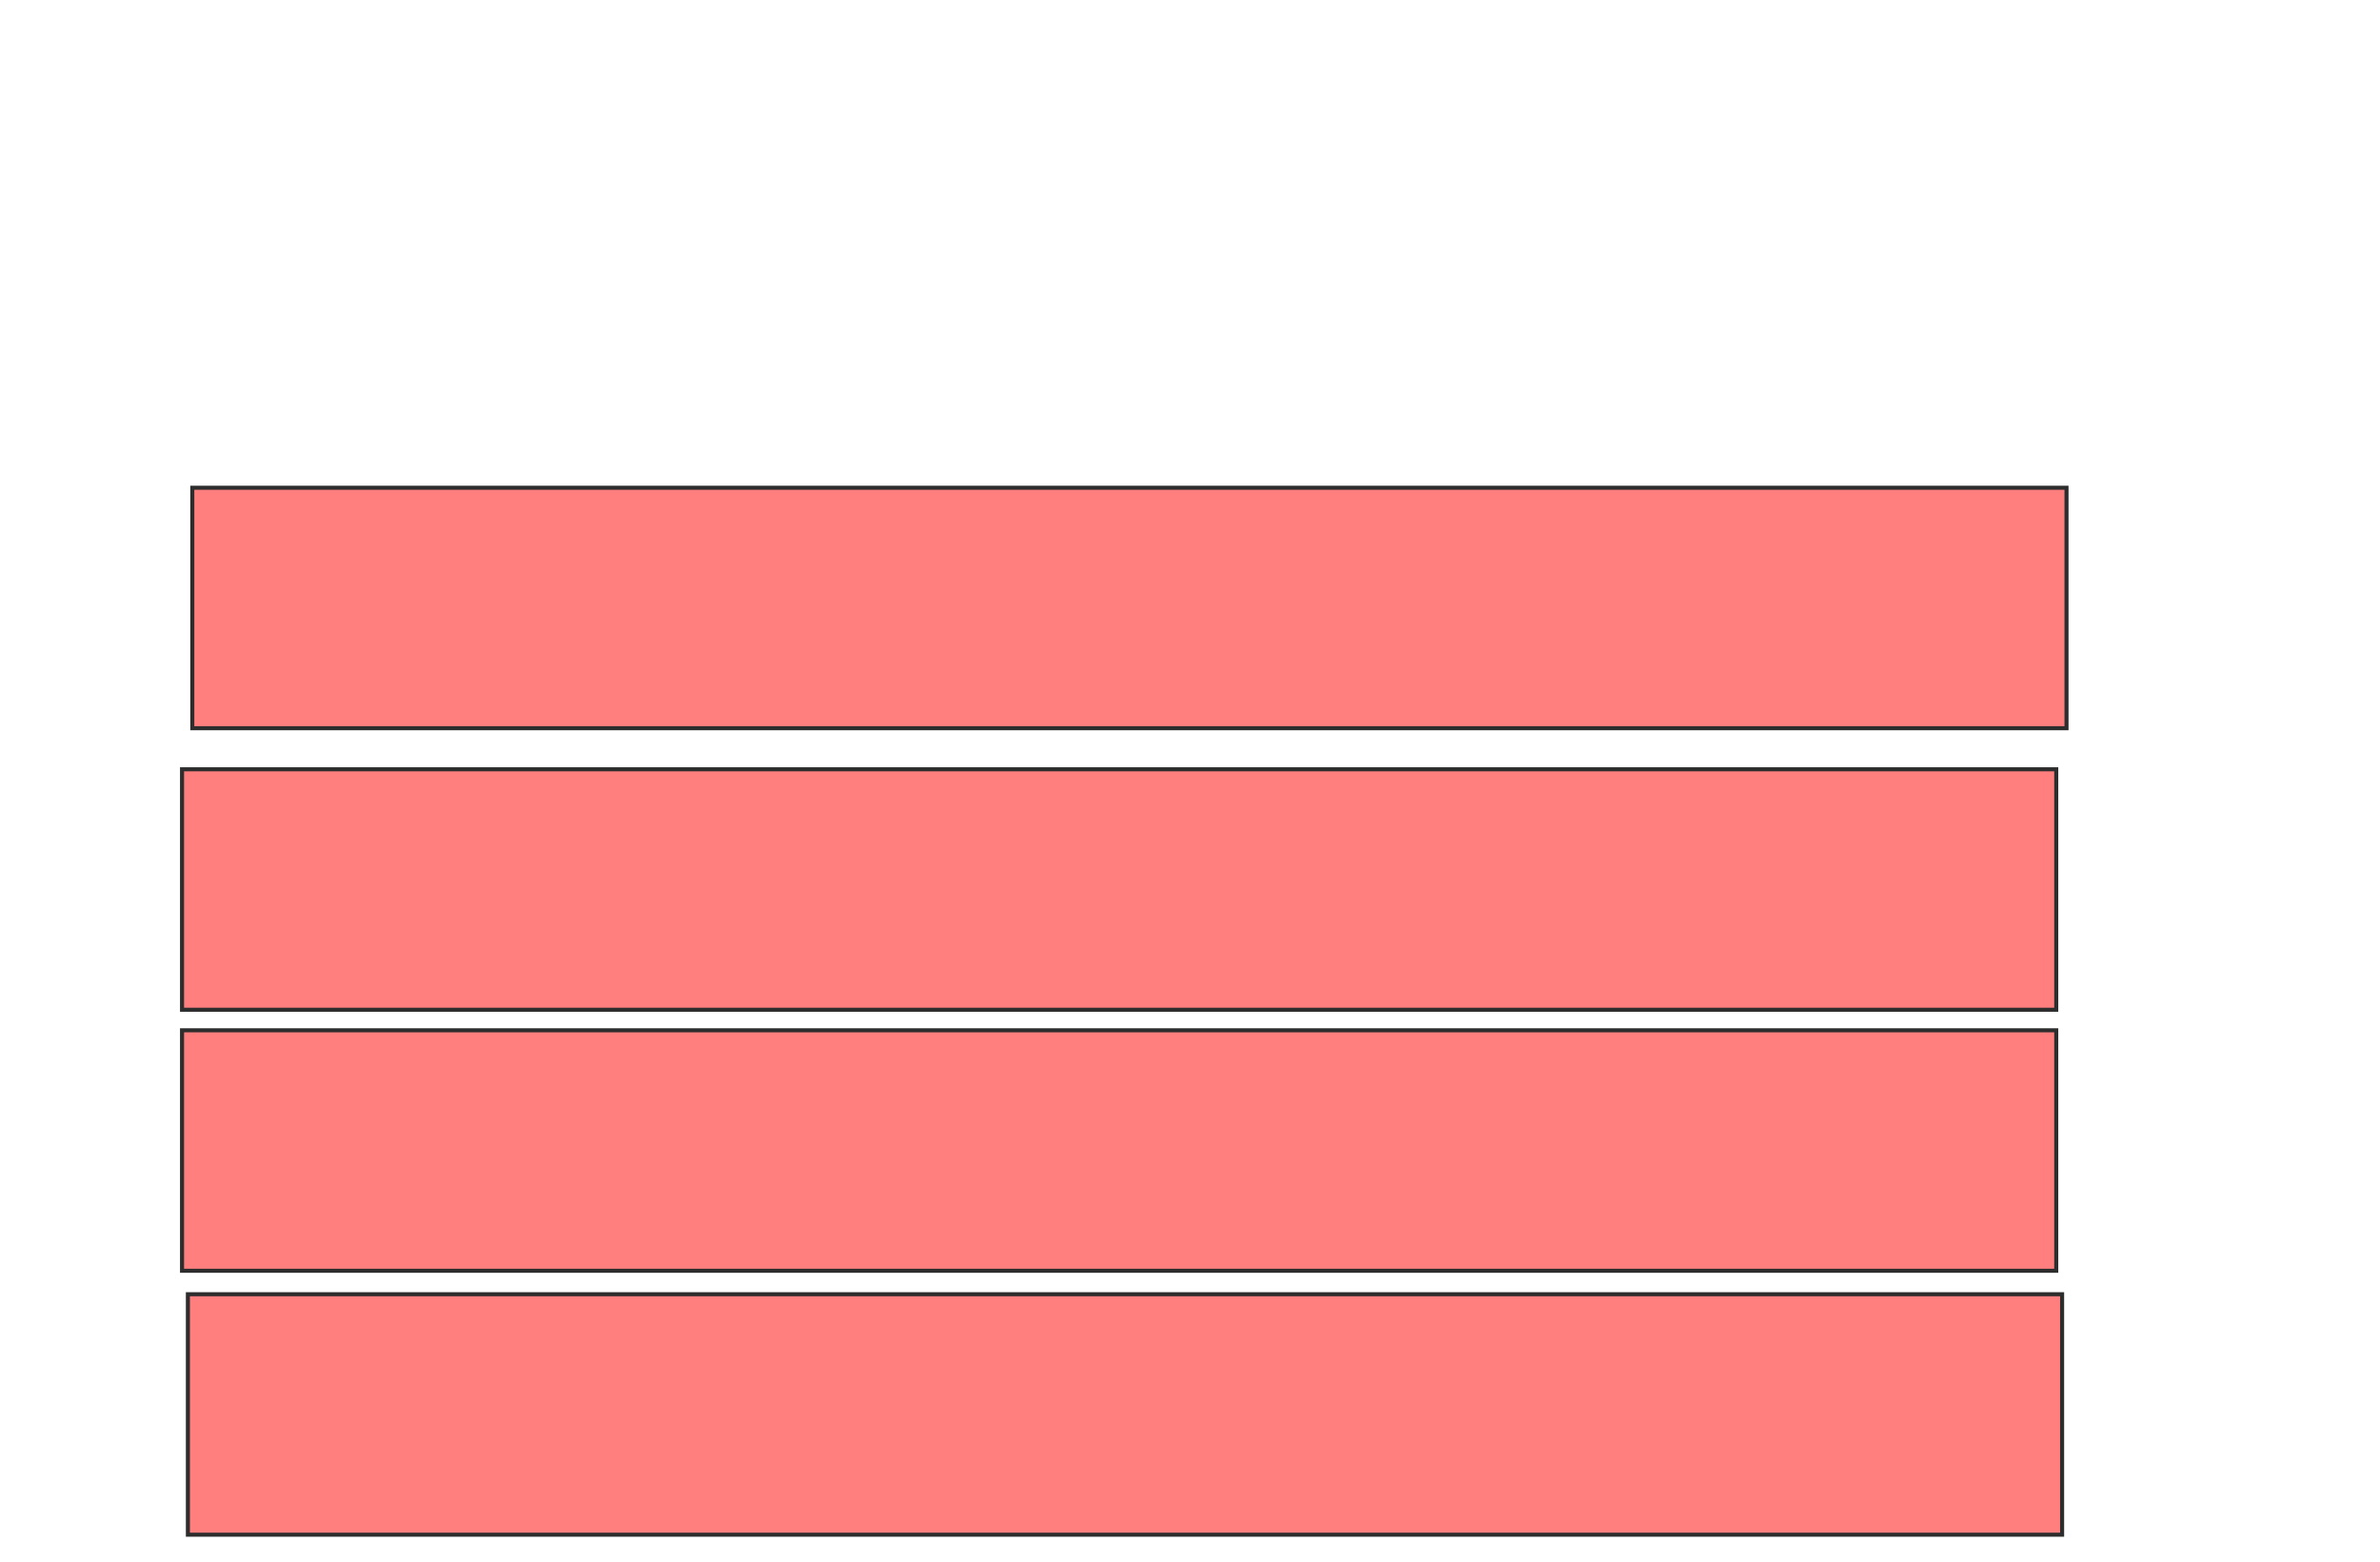 <svg xmlns="http://www.w3.org/2000/svg" width="588" height="386">
 <!-- Created with Image Occlusion Enhanced -->
 <g>
  <title>Labels</title>
 </g>
 <g>
  <title>Masks</title>
  
  <g id="7e57c8adca844d4ea4d3cf3954371fbf-oa-2" class="qshape">
   <rect stroke="#2D2D2D" height="59.42" width="463.043" y="120.522" x="47.507" fill="#FF7E7E" class="qshape"/>
   <rect stroke="#2D2D2D" height="59.42" width="463.043" y="190.087" x="44.971" fill="#FF7E7E" class="qshape"/>
   <rect stroke="#2D2D2D" height="59.42" width="463.043" y="254.58" x="44.971" fill="#FF7E7E" class="qshape"/>
   <rect stroke="#2D2D2D" height="59.42" width="463.043" y="319.797" x="46.42" fill="#FF7E7E" class="qshape"/>
  </g>
 </g>
</svg>